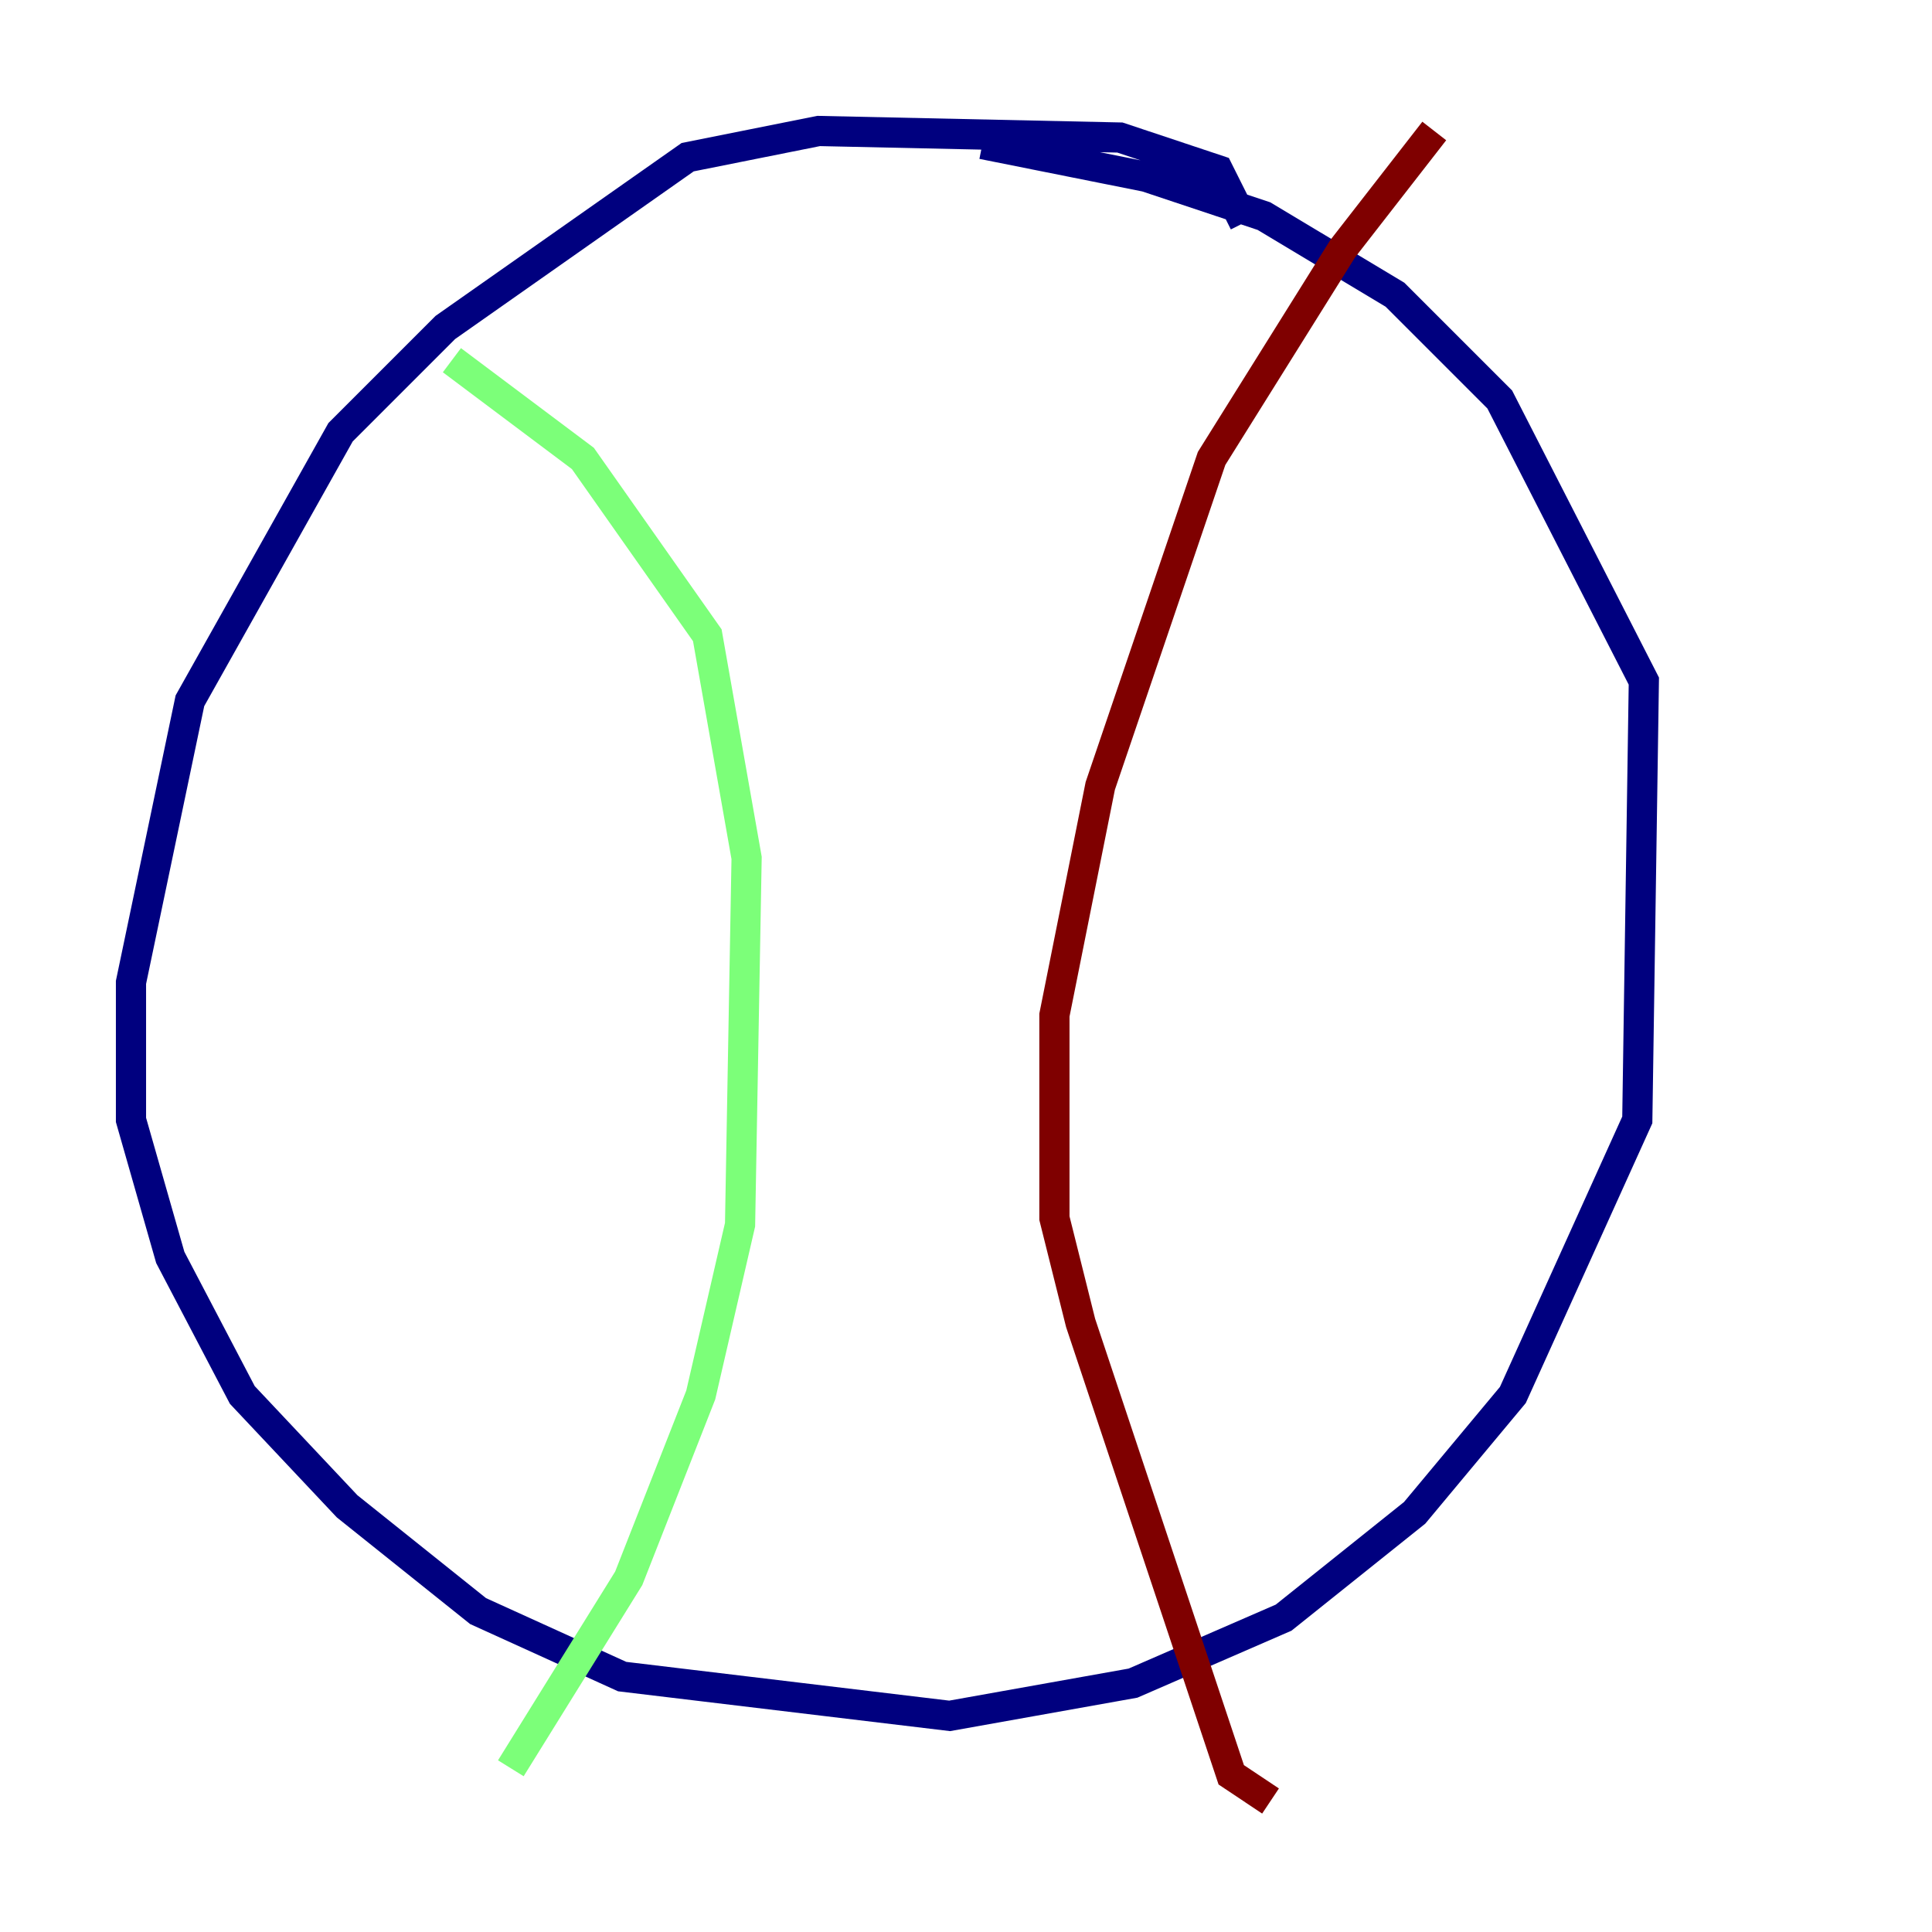 <?xml version="1.0" encoding="utf-8" ?>
<svg baseProfile="tiny" height="128" version="1.2" viewBox="0,0,128,128" width="128" xmlns="http://www.w3.org/2000/svg" xmlns:ev="http://www.w3.org/2001/xml-events" xmlns:xlink="http://www.w3.org/1999/xlink"><defs /><polyline fill="none" points="82.441,14.752 80.705,11.281 74.197,9.112 54.237,8.678 45.559,10.414 29.505,21.695 22.563,28.637 12.583,46.427 8.678,65.085 8.678,74.197 11.281,83.308 16.054,92.42 22.997,99.797 31.675,106.739 41.22,111.078 62.915,113.681 75.064,111.512 85.044,107.173 93.722,100.231 100.231,92.42 108.475,74.197 108.909,45.125 99.363,26.468 92.42,19.525 83.742,14.319 75.932,11.715 65.085,9.546" stroke="#00007f" stroke-width="2" /><polyline fill="none" points="29.939,23.864 38.617,30.373 46.861,42.088 49.464,56.841 49.031,81.139 46.427,92.42 41.654,104.57 33.844,117.153" stroke="#7cff79" stroke-width="2" /><polyline fill="none" points="95.024,8.678 88.949,16.488 80.271,30.373 72.895,52.068 69.858,67.254 69.858,80.705 71.593,87.647 81.573,117.586 84.176,119.322" stroke="#7f0000" stroke-width="2" /></svg>